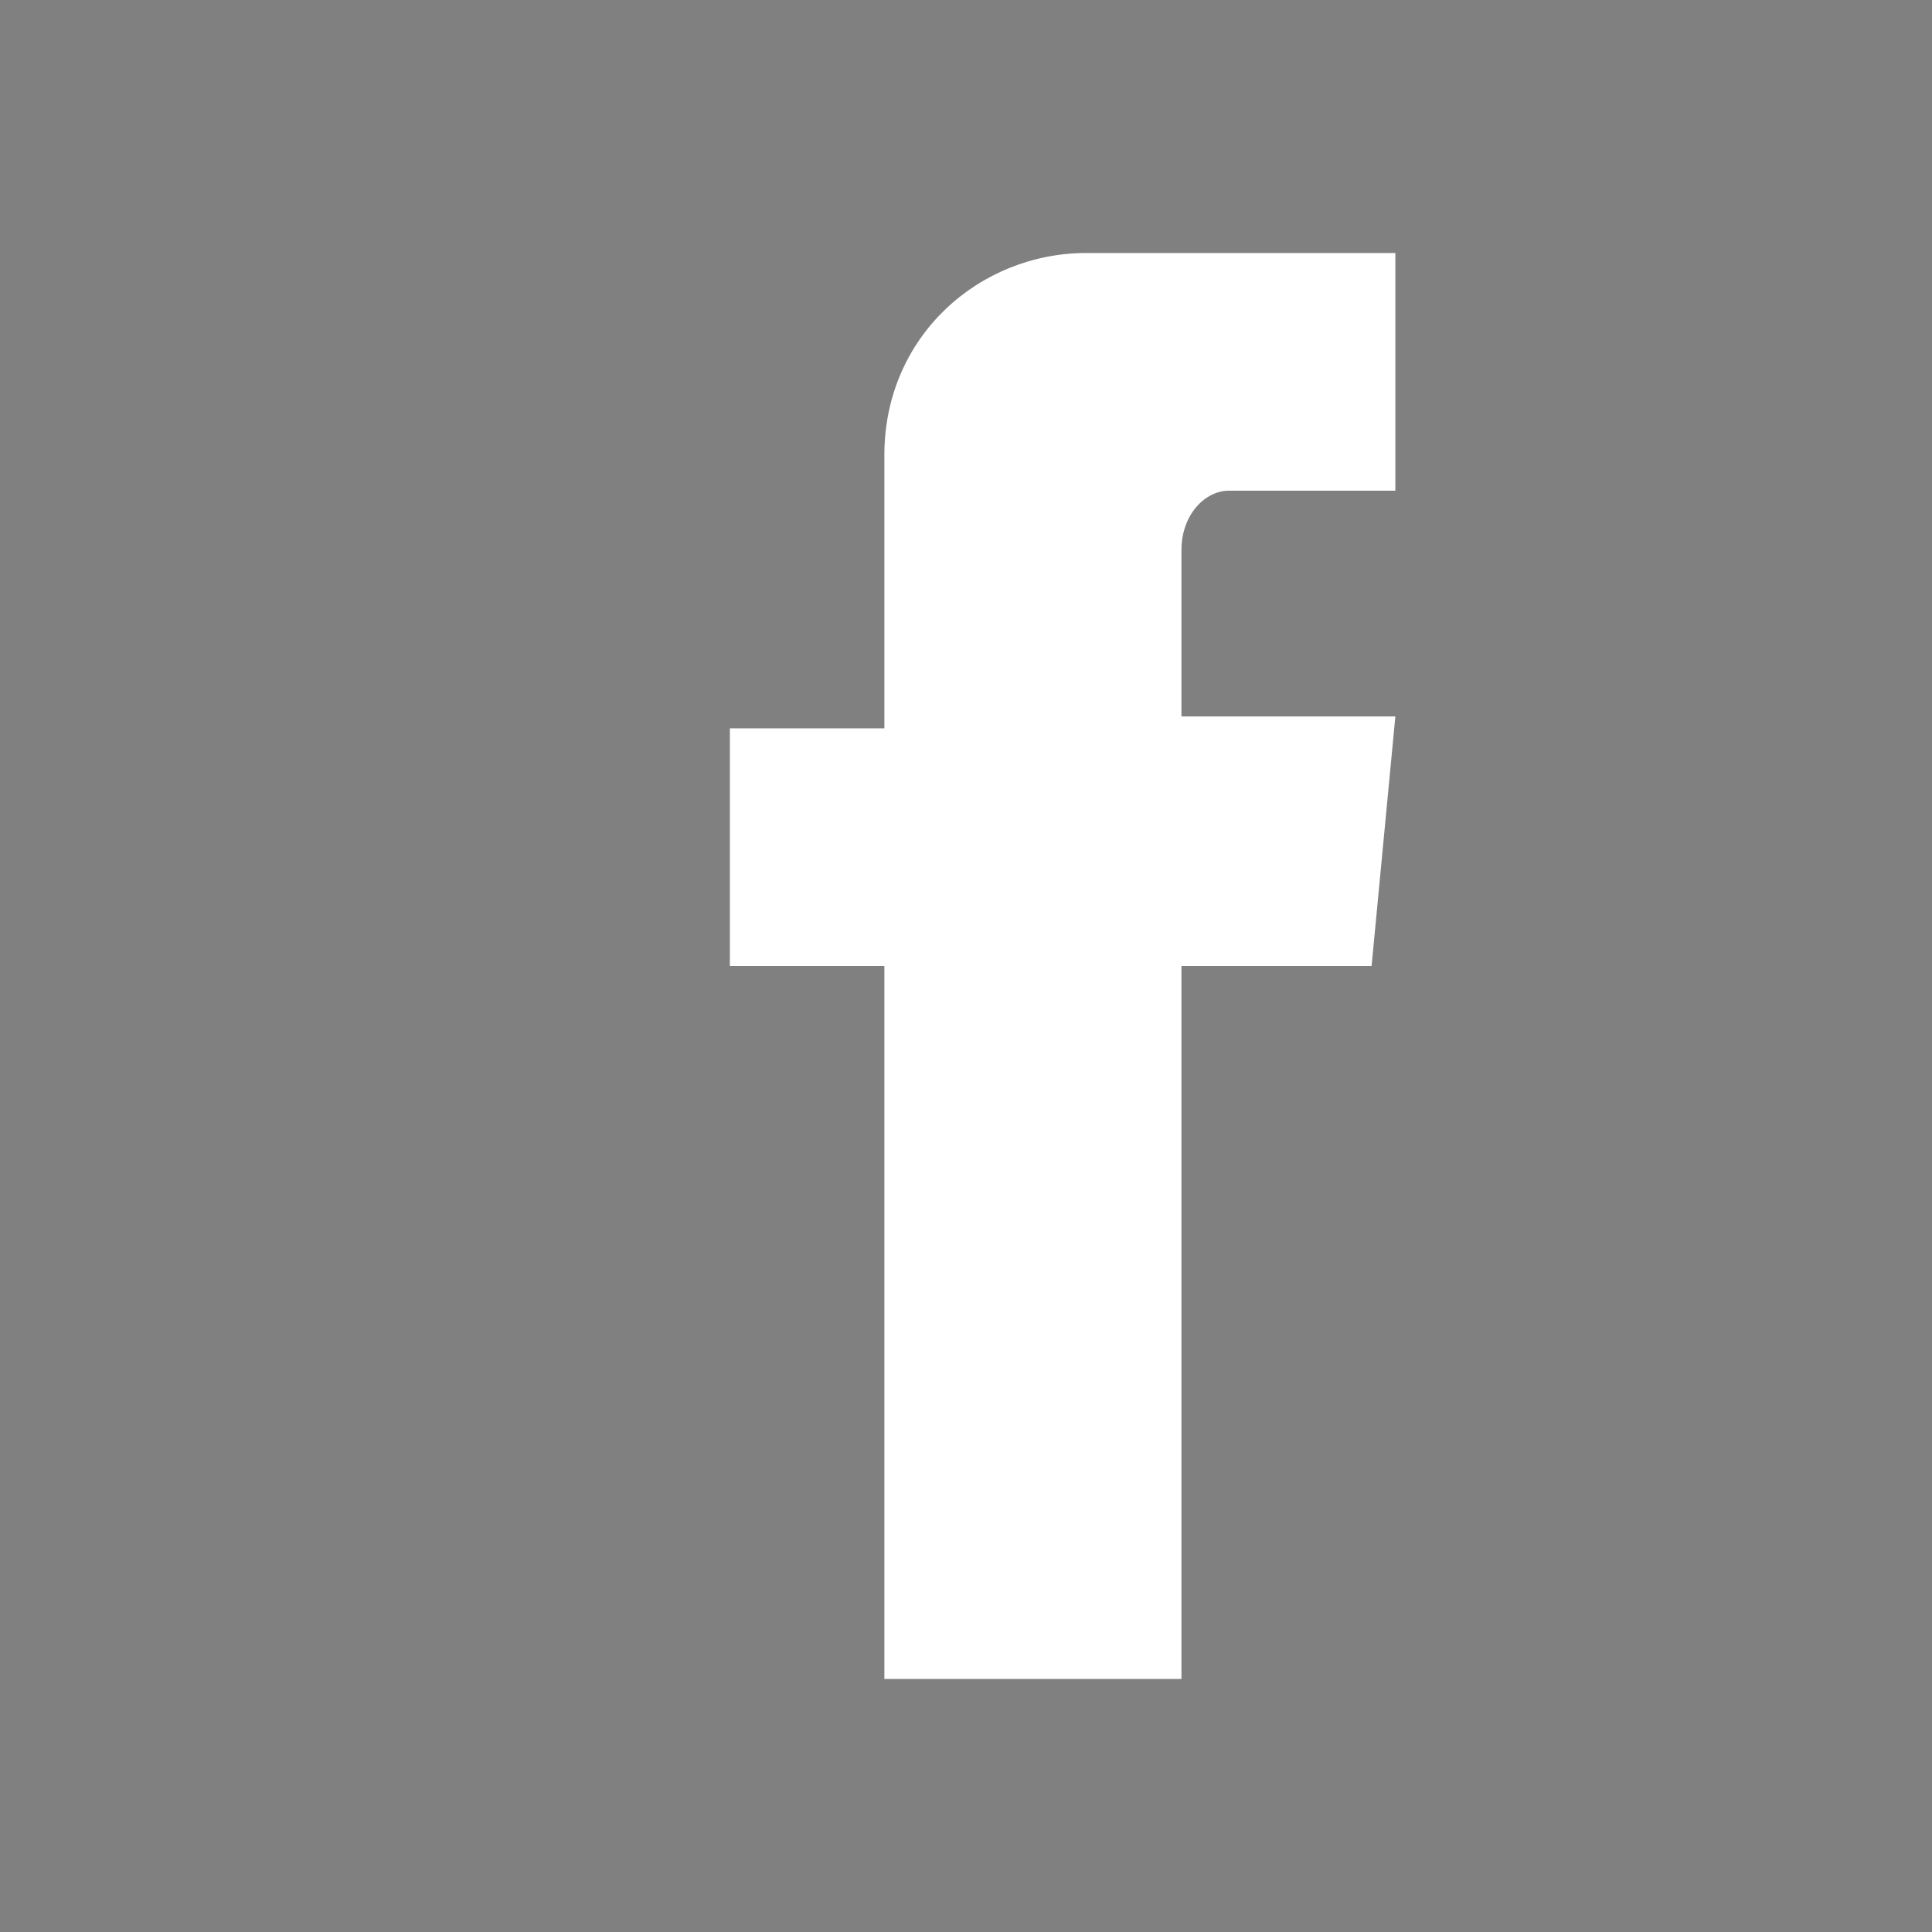 <?xml version="1.0" encoding="utf-8"?>
<!-- Generator: Adobe Illustrator 19.1.0, SVG Export Plug-In . SVG Version: 6.00 Build 0)  -->
<svg version="1.1" id="Layer_1" xmlns="http://www.w3.org/2000/svg" xmlns:xlink="http://www.w3.org/1999/xlink" x="0px" y="0px"
	 viewBox="0 0 60 60" style="enable-background:new 0 0 60 60;" xml:space="preserve">
<rect x="0" y="0" width="60" height="60" fill="#808080" stroke="none"/>
<style type="text/css">
	.st0{fill:#FFFFFF;}
</style>
<g>
	<path d="M324.065,8.405h-34.576c-1.729,0-3.112,1.383-3.112,3.112V46.093
		c0,1.729,1.383,3.112,3.112,3.112h34.576c1.729,0,3.112-1.383,3.112-3.112V11.517
		C327.177,9.788,325.794,8.405,324.065,8.405z M299.17,41.598h-5.532V24.31h5.532V41.598z
		 M296.404,21.889c-1.729,0-3.112-1.383-3.112-2.766c0-1.729,1.383-2.766,3.112-2.766
		s3.112,1.383,3.112,2.766S298.133,21.889,296.404,21.889z M320.262,41.598h-5.532c0,0,0-3.803,0-9.336
		s-6.224-4.149-6.224-0.692v10.027h-5.878V24.31h5.532v2.766c2.075-4.841,12.102-4.841,12.102,4.495
		S320.262,41.598,320.262,41.598z"/>
</g>
<g>
	<path class="st0" d="M36.691,17.083c0-1.107,0.738-1.845,1.476-1.845h5.167V7.857h-9.595
		c-3.322,0-6.274,2.583-6.274,6.274l0,0v8.488h-4.798V30h4.798v22.143h9.226V30h5.905l0.738-7.75
		h-6.643V17.083z"/>
</g>
</svg>
